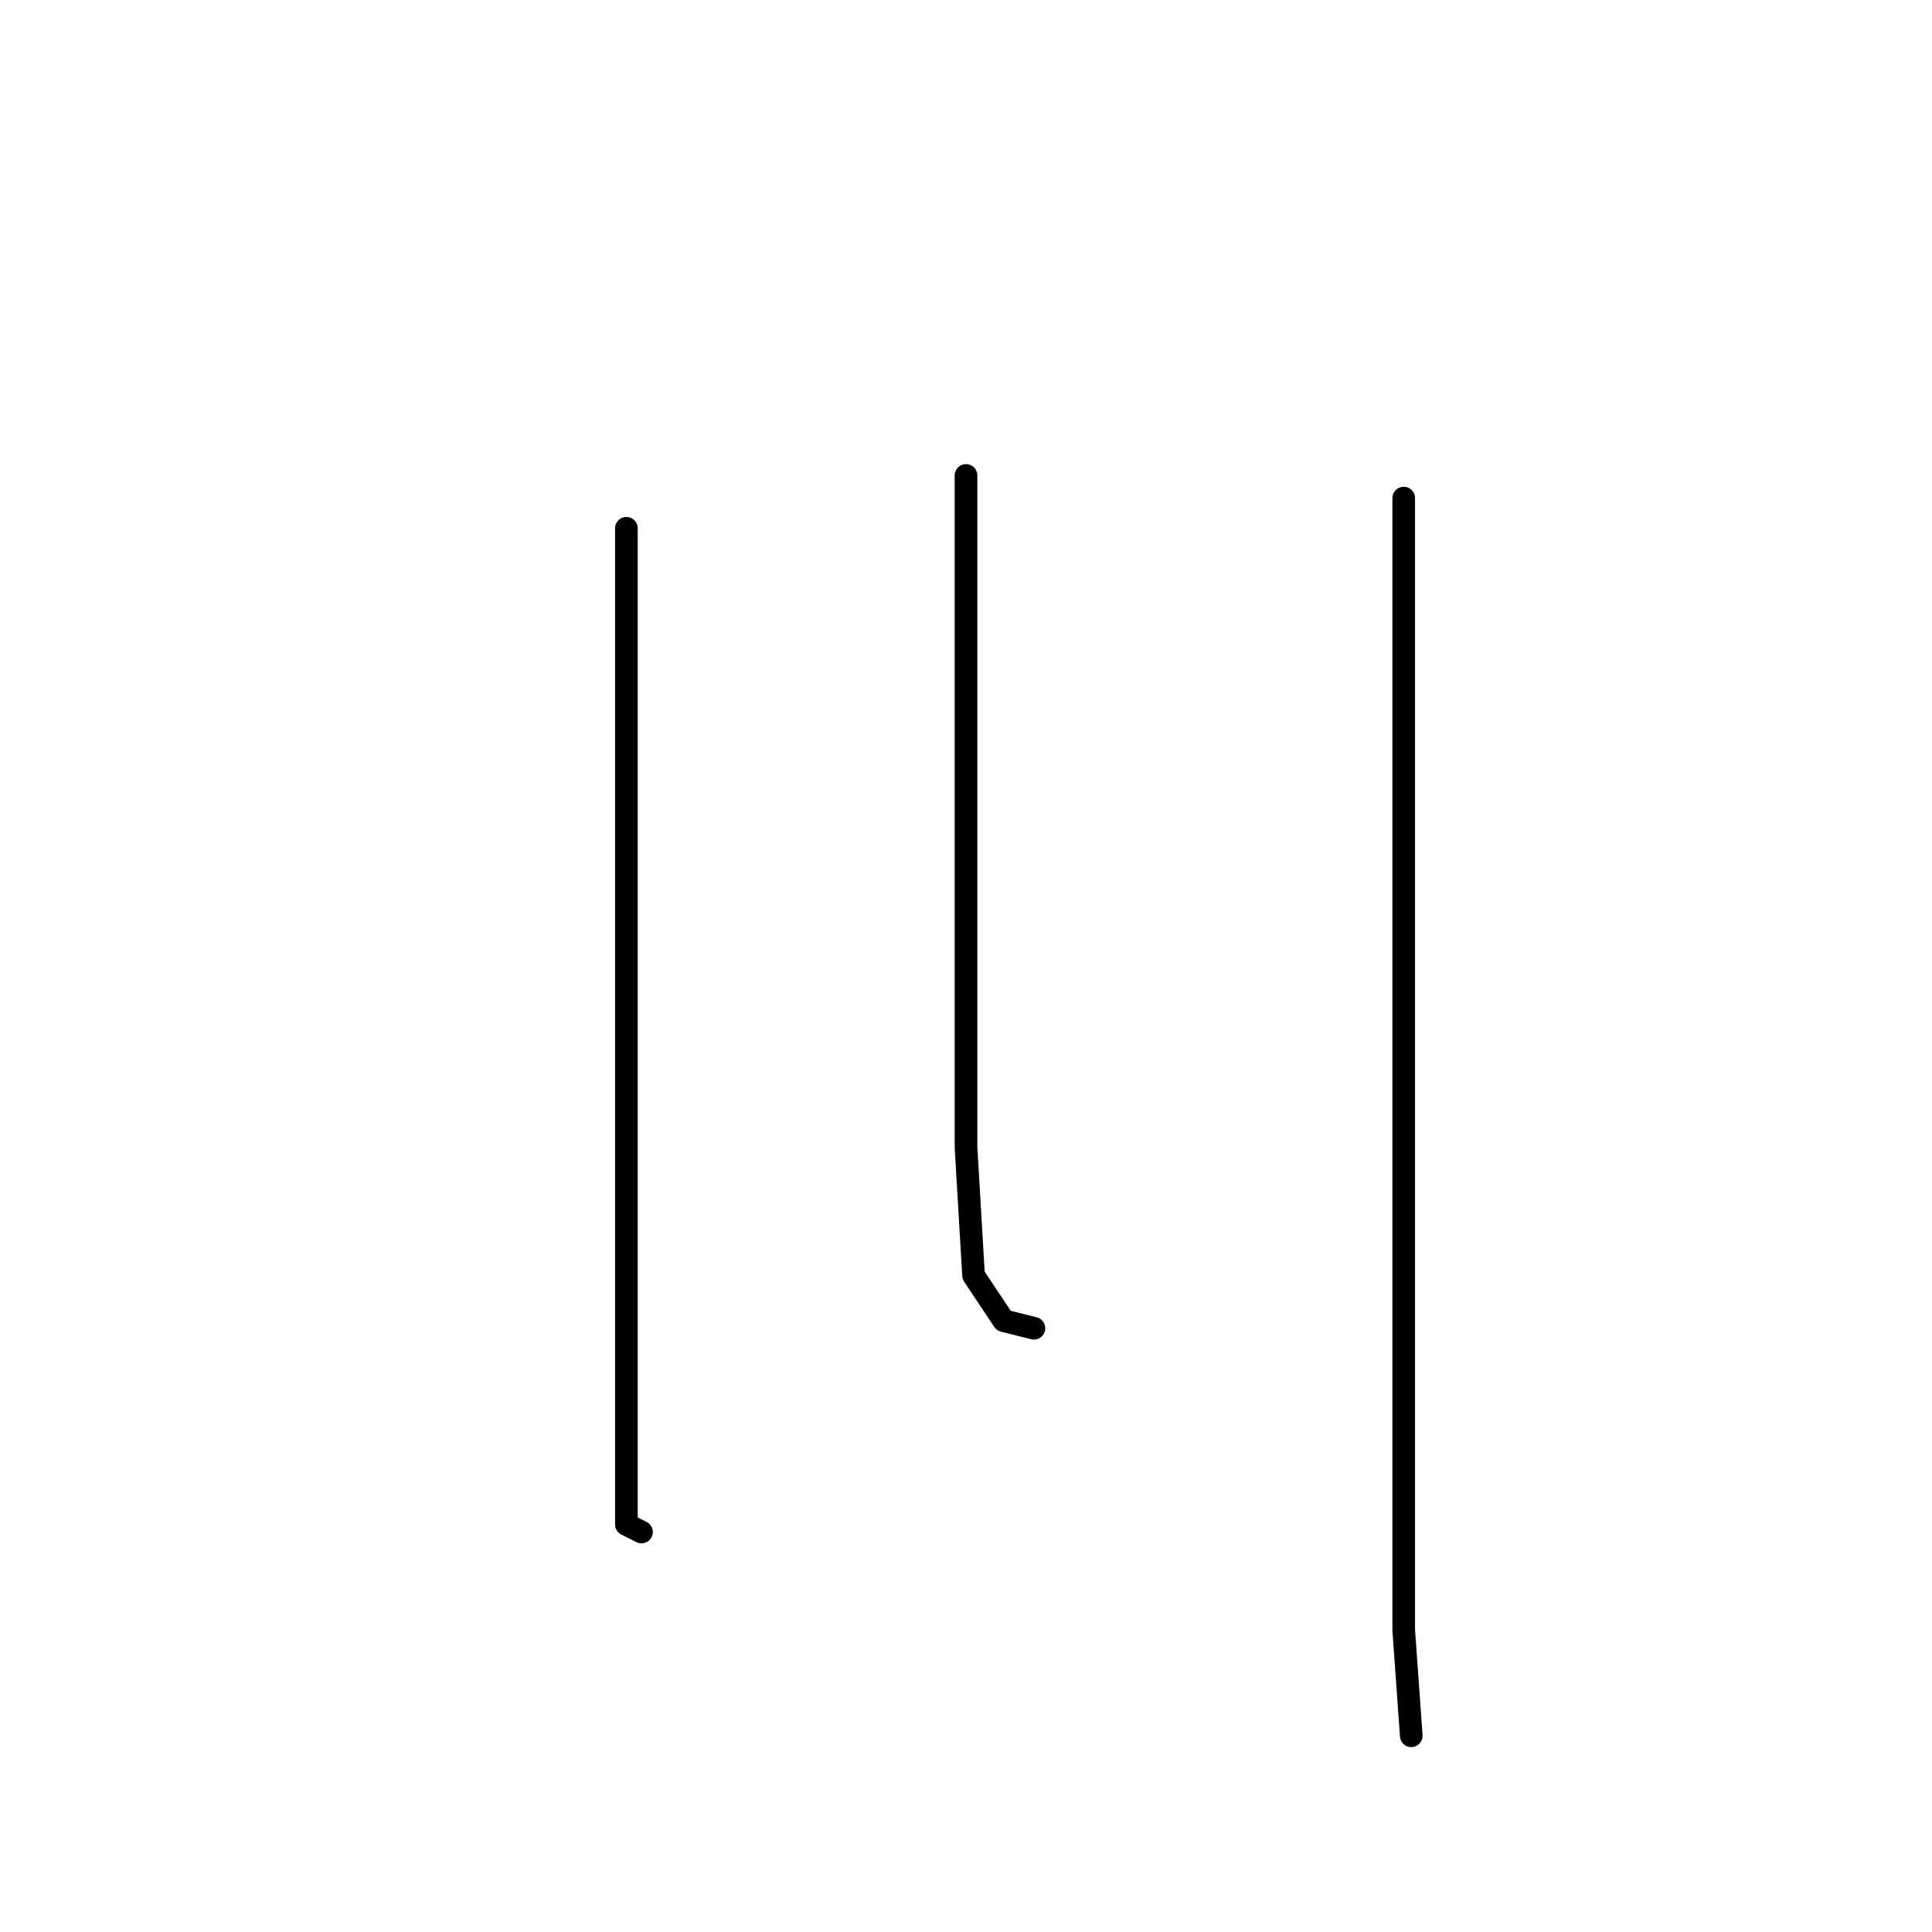 <?xml version="1.0" standalone="no"?>
    <svg width="256" height="256" xmlns="http://www.w3.org/2000/svg" version="1.1">
    <polyline stroke="black" stroke-width="3" stroke-linecap="round" fill="transparent" stroke-linejoin="round" points="83 70 83 81 83 92 83 105 83 133 83 166 83 190 83 202 85 203 85 203 " />
        <polyline stroke="black" stroke-width="3" stroke-linecap="round" fill="transparent" stroke-linejoin="round" points="128 63 128 83 128 103 128 128 128 152 129 169 133 175 137 176 137 176 " />
        <polyline stroke="black" stroke-width="3" stroke-linecap="round" fill="transparent" stroke-linejoin="round" points="186 66 186 95 186 124 186 157 186 189 186 216 187 230 187 230 " />
        </svg>